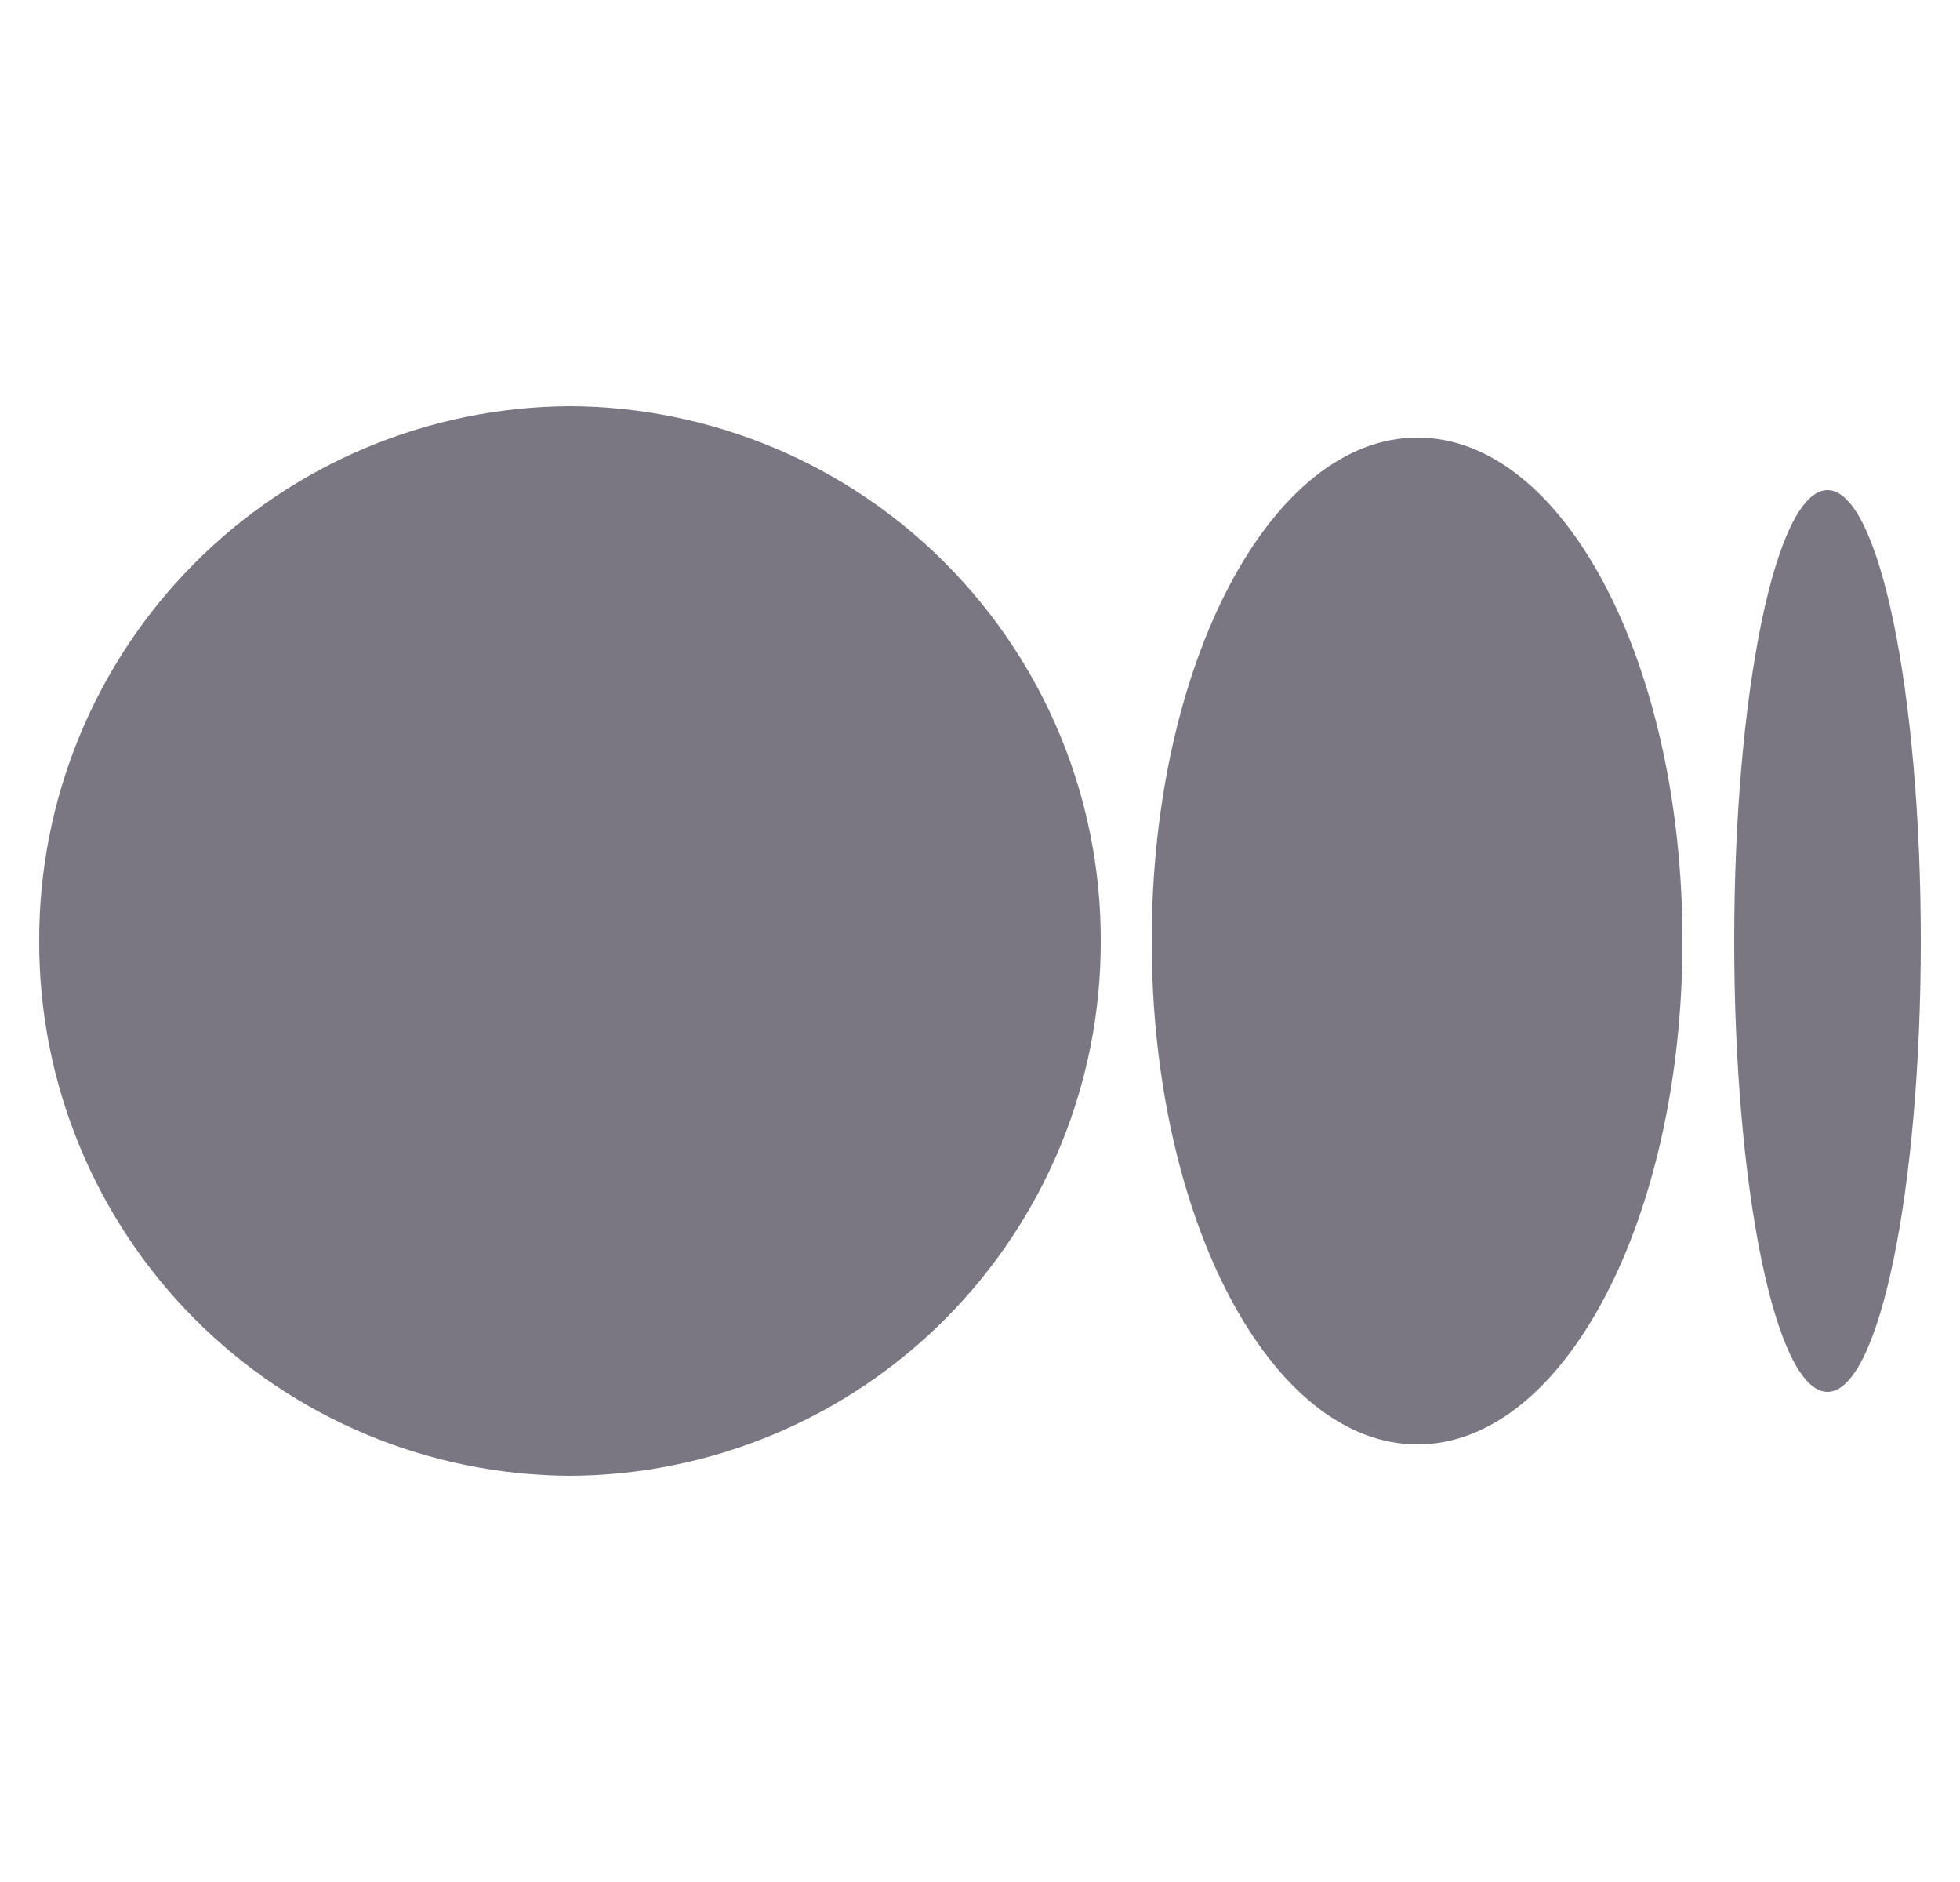 <svg xmlns="http://www.w3.org/2000/svg" width="25" height="24" viewBox="0 0 25 24" fill="none">
  <g clip-path="url(#clip0_339_259)">
    <path d="M14.04 12C14.045 13.802 13.335 15.532 12.066 16.811C10.797 18.09 9.072 18.812 7.27 18.82C5.468 18.812 3.743 18.09 2.474 16.811C1.205 15.532 0.495 13.802 0.5 12C0.495 10.198 1.205 8.468 2.474 7.19C3.743 5.911 5.468 5.188 7.27 5.18C9.072 5.188 10.797 5.911 12.066 7.19C13.335 8.468 14.045 10.198 14.04 12ZM21.46 12C21.46 15.54 19.95 18.42 18.08 18.42C16.21 18.42 14.69 15.54 14.69 12C14.69 8.46 16.21 5.58 18.08 5.58C19.95 5.58 21.46 8.46 21.46 12ZM24.5 12C24.5 15.17 23.97 17.75 23.31 17.75C22.65 17.75 22.12 15.17 22.12 12C22.12 8.83 22.65 6.25 23.31 6.25C23.97 6.25 24.5 8.83 24.5 12Z" fill="#7B7782"/>
  </g>
  <defs>
    <clipPath id="clip0_339_259">
      <rect width="24" height="24" fill="white" transform="translate(0.5)"/>
    </clipPath>
  </defs>
</svg>

